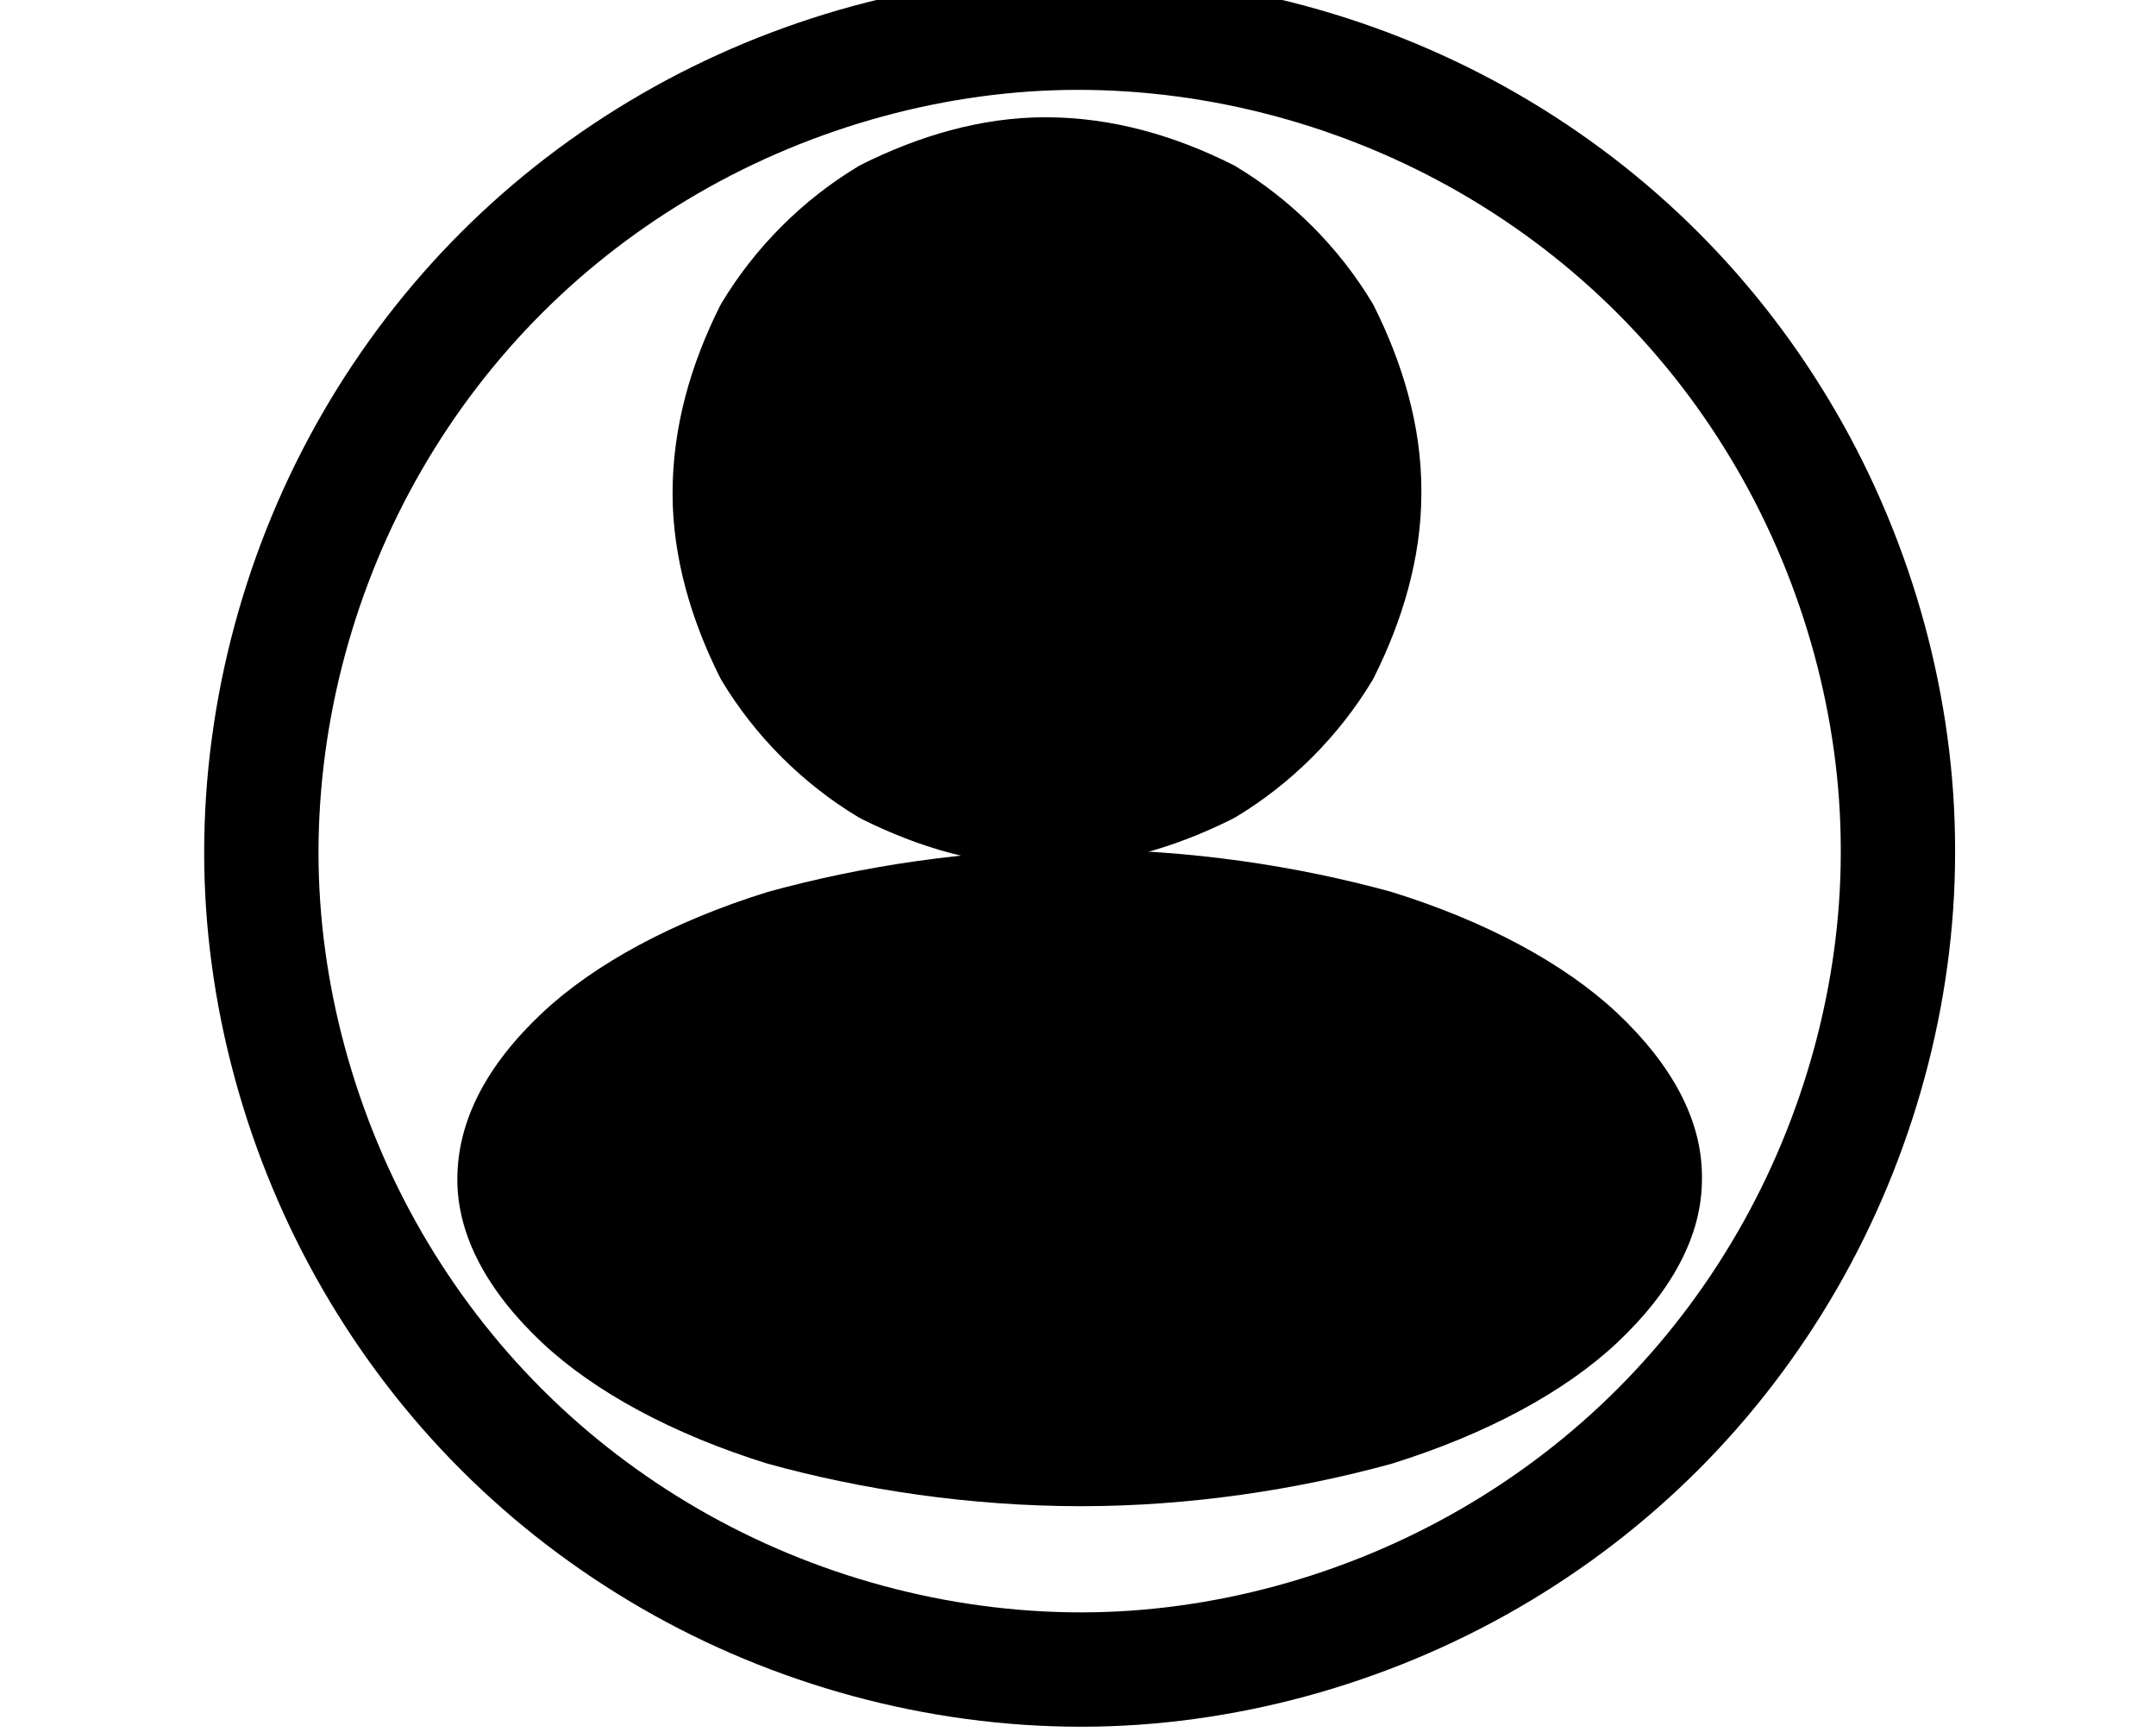 <?xml version="1.0" encoding="UTF-8"?>
<!DOCTYPE svg PUBLIC "-//W3C//DTD SVG 1.1//EN" "http://www.w3.org/Graphics/SVG/1.1/DTD/svg11.dtd">
<svg version="1.2" width="6.6mm" height="5.3mm" viewBox="0 0 660 530" preserveAspectRatio="xMidYMid" fill-rule="evenodd" stroke-width="28.222" stroke-linejoin="round" xmlns="http://www.w3.org/2000/svg" xmlns:ooo="http://xml.openoffice.org/svg/export" xmlns:xlink="http://www.w3.org/1999/xlink" xmlns:presentation="http://sun.com/xmlns/staroffice/presentation" xmlns:smil="http://www.w3.org/2001/SMIL20/" xmlns:anim="urn:oasis:names:tc:opendocument:xmlns:animation:1.0" xmlns:svg="urn:oasis:names:tc:opendocument:xmlns:svg-compatible:1.0" xml:space="preserve">
 <defs class="ClipPathGroup">
  <clipPath id="presentation_clip_path" clipPathUnits="userSpaceOnUse">
   <rect x="0" y="0" width="660" height="530"/>
  </clipPath>
  <clipPath id="presentation_clip_path_shrink" clipPathUnits="userSpaceOnUse">
   <rect x="0" y="0" width="659" height="529"/>
  </clipPath>
 </defs>
 <defs class="TextShapeIndex">
  <g ooo:slide="id1" ooo:id-list="id3 id4 id5 id6"/>
 </defs>
 <defs class="EmbeddedBulletChars">
  <g id="bullet-char-template-57356" transform="scale(0,-0)">
   <path d="M 580,1141 L 1163,571 580,0 -4,571 580,1141 Z"/>
  </g>
  <g id="bullet-char-template-57354" transform="scale(0,-0)">
   <path d="M 8,1128 L 1137,1128 1137,0 8,0 8,1128 Z"/>
  </g>
  <g id="bullet-char-template-10146" transform="scale(0,-0)">
   <path d="M 174,0 L 602,739 174,1481 1456,739 174,0 Z M 1358,739 L 309,1346 659,739 1358,739 Z"/>
  </g>
  <g id="bullet-char-template-10132" transform="scale(0,-0)">
   <path d="M 2015,739 L 1276,0 717,0 1260,543 174,543 174,936 1260,936 717,1481 1274,1481 2015,739 Z"/>
  </g>
  <g id="bullet-char-template-10007" transform="scale(0,-0)">
   <path d="M 0,-2 C -7,14 -16,27 -25,37 L 356,567 C 262,823 215,952 215,954 215,979 228,992 255,992 264,992 276,990 289,987 310,991 331,999 354,1012 L 381,999 492,748 772,1049 836,1024 860,1049 C 881,1039 901,1025 922,1006 886,937 835,863 770,784 769,783 710,716 594,584 L 774,223 C 774,196 753,168 711,139 L 727,119 C 717,90 699,76 672,76 641,76 570,178 457,381 L 164,-76 C 142,-110 111,-127 72,-127 30,-127 9,-110 8,-76 1,-67 -2,-52 -2,-32 -2,-23 -1,-13 0,-2 Z"/>
  </g>
  <g id="bullet-char-template-10004" transform="scale(0,-0)">
   <path d="M 285,-33 C 182,-33 111,30 74,156 52,228 41,333 41,471 41,549 55,616 82,672 116,743 169,778 240,778 293,778 328,747 346,684 L 369,508 C 377,444 397,411 428,410 L 1163,1116 C 1174,1127 1196,1133 1229,1133 1271,1133 1292,1118 1292,1087 L 1292,965 C 1292,929 1282,901 1262,881 L 442,47 C 390,-6 338,-33 285,-33 Z"/>
  </g>
  <g id="bullet-char-template-9679" transform="scale(0,-0)">
   <path d="M 813,0 C 632,0 489,54 383,161 276,268 223,411 223,592 223,773 276,916 383,1023 489,1130 632,1184 813,1184 992,1184 1136,1130 1245,1023 1353,916 1407,772 1407,592 1407,412 1353,268 1245,161 1136,54 992,0 813,0 Z"/>
  </g>
  <g id="bullet-char-template-8226" transform="scale(0,-0)">
   <path d="M 346,457 C 273,457 209,483 155,535 101,586 74,649 74,723 74,796 101,859 155,911 209,963 273,989 346,989 419,989 480,963 531,910 582,859 608,796 608,723 608,648 583,586 532,535 482,483 420,457 346,457 Z"/>
  </g>
  <g id="bullet-char-template-8211" transform="scale(0,-0)">
   <path d="M -4,459 L 1135,459 1135,606 -4,606 -4,459 Z"/>
  </g>
  <g id="bullet-char-template-61548" transform="scale(0,-0)">
   <path d="M 173,740 C 173,903 231,1043 346,1159 462,1274 601,1332 765,1332 928,1332 1067,1274 1183,1159 1299,1043 1357,903 1357,740 1357,577 1299,437 1183,322 1067,206 928,148 765,148 601,148 462,206 346,322 231,437 173,577 173,740 Z"/>
  </g>
 </defs>
 <g>
  <g id="id2" class="Master_Slide">
   <g id="bg-id2" class="Background"/>
   <g id="bo-id2" class="BackgroundObjects"/>
  </g>
 </g>
 <g class="SlideGroup">
  <g>
   <g id="container-id1">
    <g id="id1" class="Slide" clip-path="url(#presentation_clip_path)">
     <g class="Page">
      <g class="com.sun.star.drawing.LineShape">
       <g id="id3">
        <rect class="BoundingBox" stroke="none" fill="none" x="-501" y="-251" width="1502" height="3"/>
        <path fill="none" stroke="rgb(52,101,164)" d="M -500,-250 L 999,-250"/>
       </g>
      </g>
      <g class="com.sun.star.drawing.CustomShape">
       <g id="id4">
        <rect class="BoundingBox" stroke="none" fill="none" x="62" y="-8" width="538" height="538"/>
        <path fill="none" stroke="rgb(0,0,0)" stroke-width="35" stroke-linejoin="round" stroke-linecap="round" d="M 581,261 C 581,304 569,348 547,386 525,424 494,455 456,477 418,499 374,511 331,511 287,511 243,499 205,477 167,455 136,424 114,386 92,348 80,304 80,261 80,217 92,173 114,135 136,97 167,66 205,44 243,22 287,10 330,10 374,10 418,22 456,44 494,66 525,97 547,135 569,173 581,217 581,260 L 581,261 Z"/>
       </g>
      </g>
      <g class="com.sun.star.drawing.CustomShape">
       <g id="id5">
        <rect class="BoundingBox" stroke="none" fill="none" x="219" y="49" width="204" height="204"/>
        <path fill="rgb(0,0,0)" stroke="none" d="M 421,151 C 421,168 416,185 408,201 399,216 386,229 371,238 355,246 338,251 321,251 303,251 286,246 270,238 255,229 242,216 233,201 225,185 220,168 220,151 220,133 225,116 233,100 242,85 255,72 270,63 286,55 303,50 320,50 338,50 355,55 371,63 386,72 399,85 408,100 416,116 421,133 421,150 L 421,151 Z"/>
        <path fill="none" stroke="rgb(0,0,0)" d="M 421,151 C 421,168 416,185 408,201 399,216 386,229 371,238 355,246 338,251 321,251 303,251 286,246 270,238 255,229 242,216 233,201 225,185 220,168 220,151 220,133 225,116 233,100 242,85 255,72 270,63 286,55 303,50 320,50 338,50 355,55 371,63 386,72 399,85 408,100 416,116 421,133 421,150 L 421,151 Z"/>
       </g>
      </g>
      <g class="com.sun.star.drawing.CustomShape">
       <g id="id6">
        <rect class="BoundingBox" stroke="none" fill="none" x="140" y="260" width="382" height="202"/>
        <path fill="rgb(0,0,0)" stroke="none" d="M 521,361 C 521,378 512,395 495,411 479,426 455,439 426,448 397,456 364,461 331,461 297,461 264,456 235,448 206,439 182,426 166,411 149,395 140,378 140,361 140,343 149,326 166,310 182,295 206,282 235,273 264,265 297,260 330,260 364,260 397,265 426,273 455,282 479,295 495,310 512,326 521,343 521,360 L 521,361 Z"/>
       </g>
      </g>
     </g>
    </g>
   </g>
  </g>
 </g>
</svg>